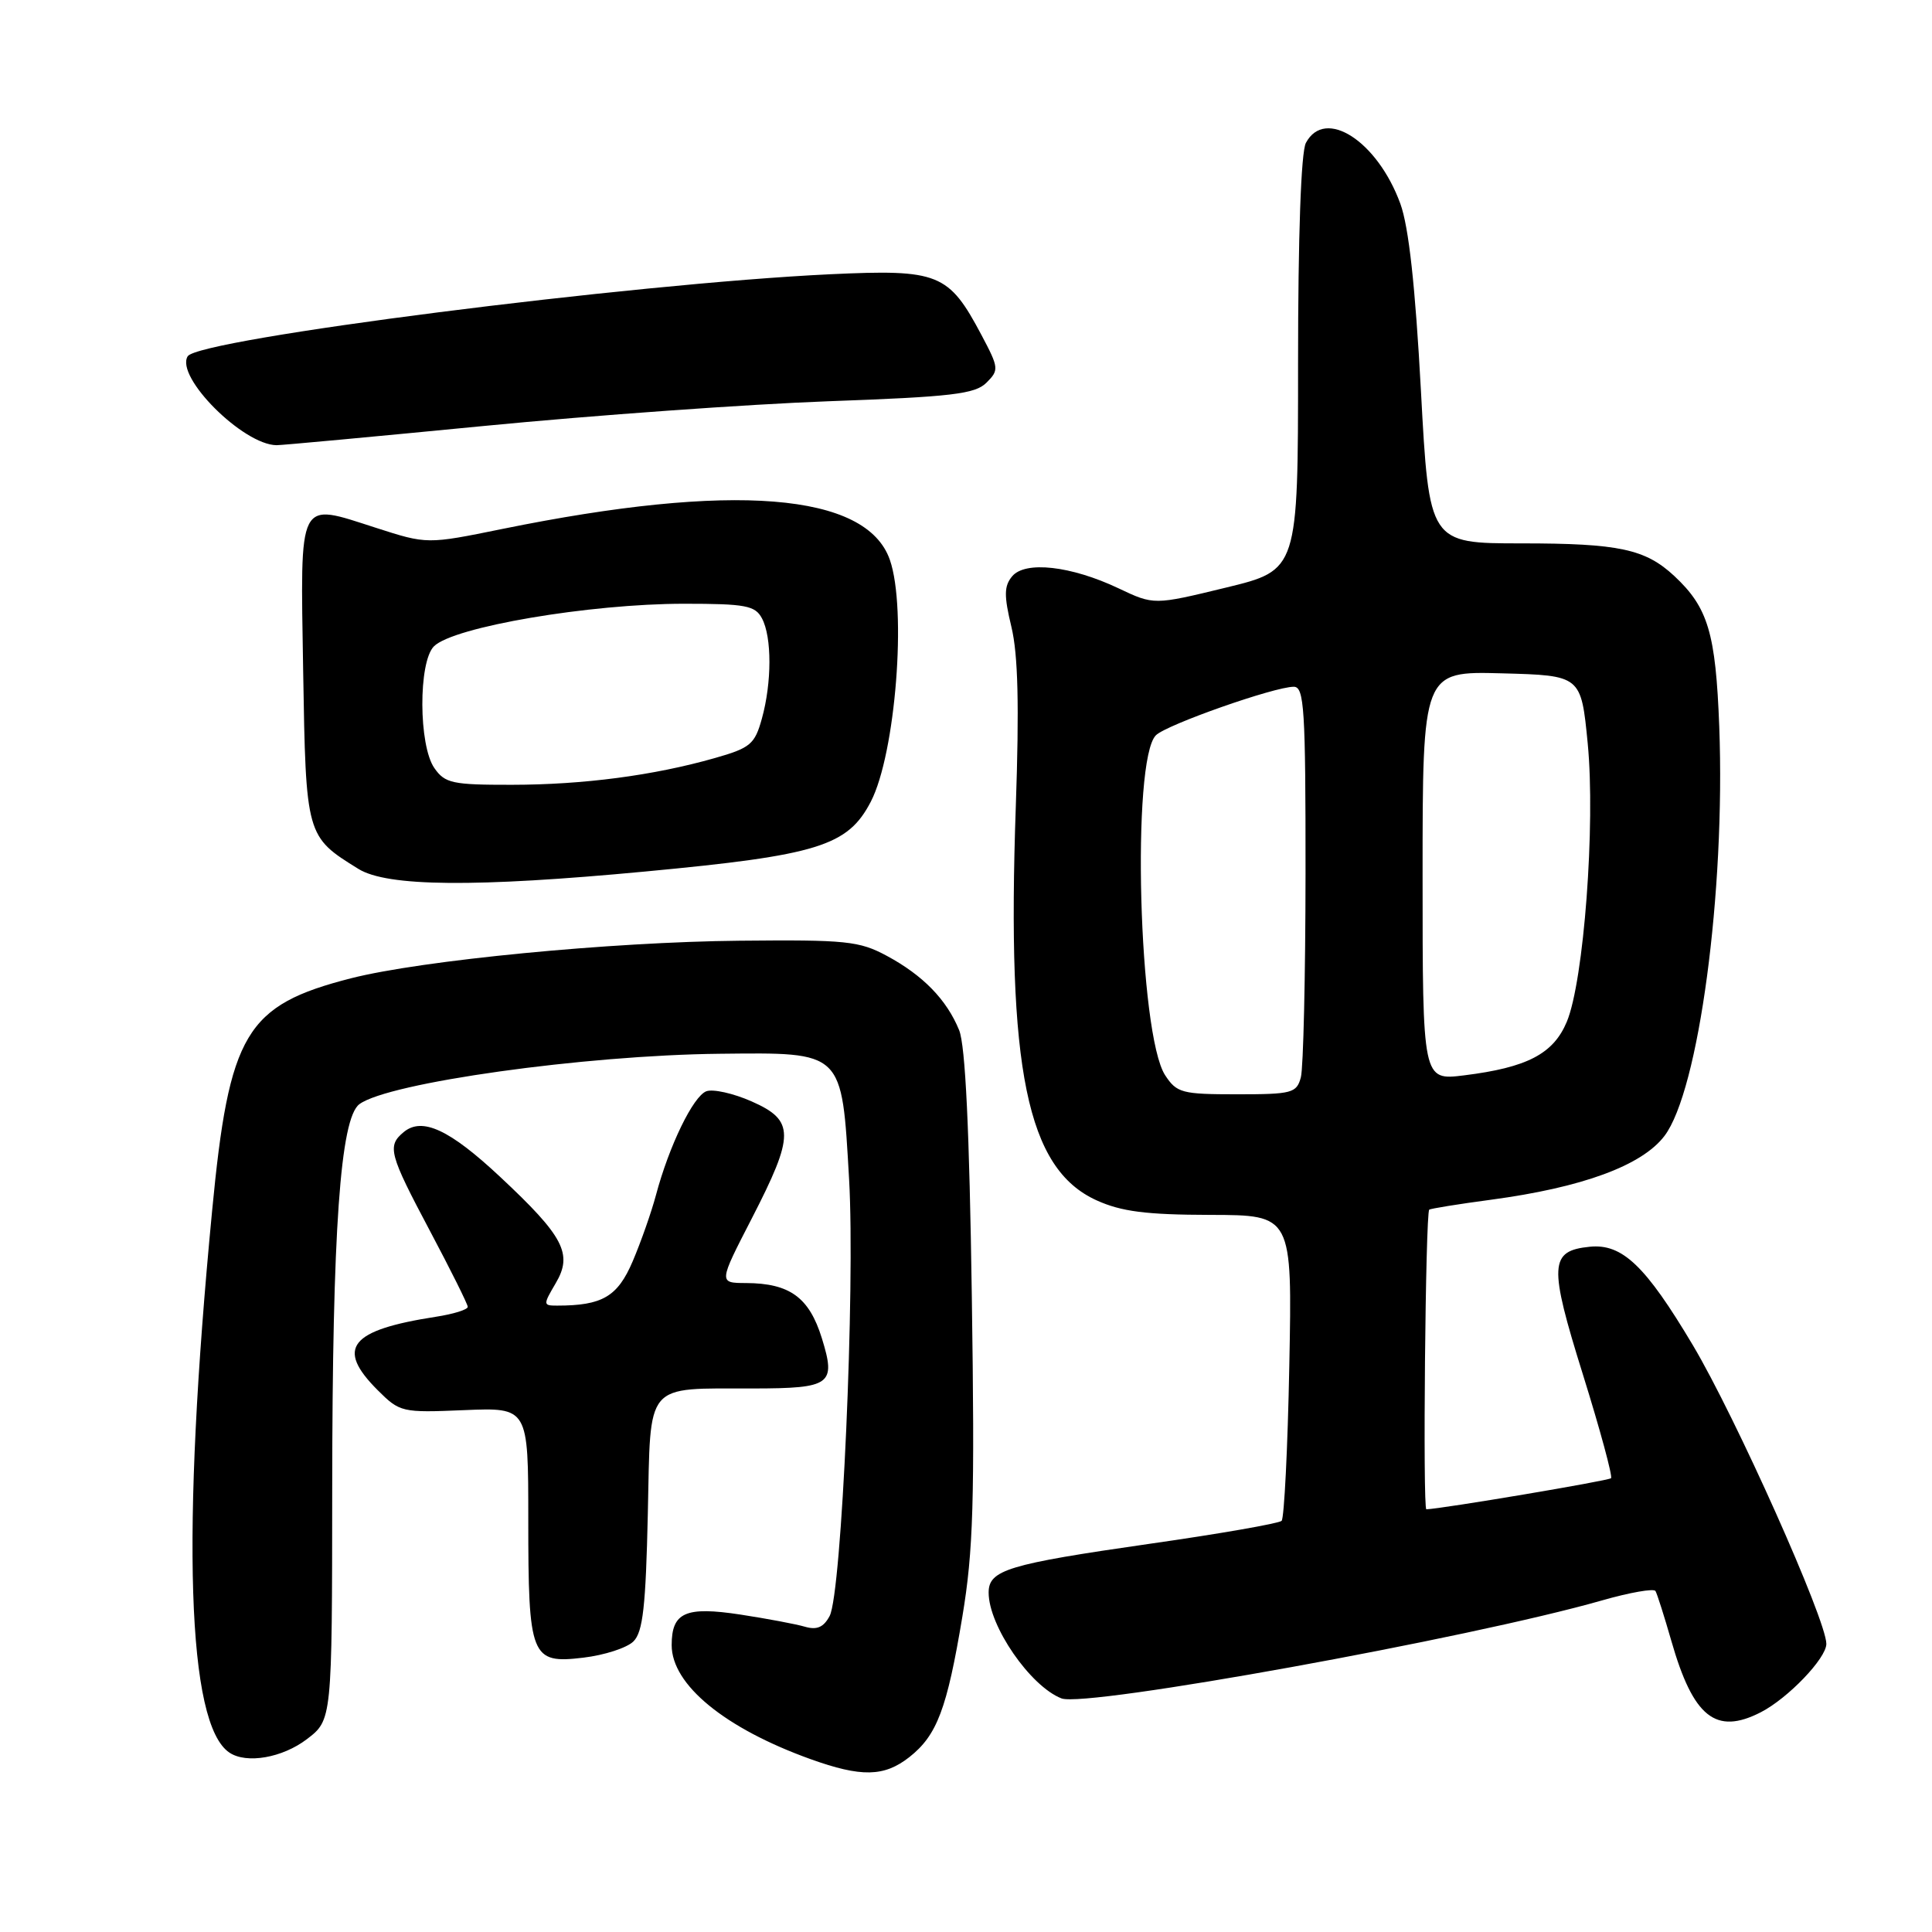 <?xml version="1.0" encoding="UTF-8" standalone="no"?>
<!DOCTYPE svg PUBLIC "-//W3C//DTD SVG 1.1//EN" "http://www.w3.org/Graphics/SVG/1.1/DTD/svg11.dtd" >
<svg xmlns="http://www.w3.org/2000/svg" xmlns:xlink="http://www.w3.org/1999/xlink" version="1.1" viewBox="0 0 256 256">
 <g >
 <path fill="currentColor"
d=" M 120.49 232.83 C 124.16 229.94 125.48 226.45 127.52 214.20 C 128.97 205.48 129.17 199.00 128.77 171.70 C 128.45 149.68 127.92 138.55 127.09 136.50 C 125.44 132.46 122.31 129.24 117.50 126.65 C 113.86 124.69 112.12 124.51 98.00 124.65 C 80.96 124.81 55.87 127.24 46.50 129.63 C 32.55 133.20 30.36 136.87 28.10 160.50 C 23.98 203.39 24.79 228.49 30.40 232.23 C 32.66 233.75 37.42 232.92 40.66 230.45 C 44.00 227.90 44.00 227.90 44.02 197.20 C 44.04 163.07 45.09 148.19 47.62 146.31 C 51.45 143.46 77.46 139.82 95.33 139.63 C 111.85 139.46 111.52 139.14 112.51 156.26 C 113.33 170.63 111.53 211.14 109.93 214.13 C 109.13 215.63 108.24 216.01 106.66 215.55 C 105.47 215.20 101.63 214.48 98.12 213.94 C 90.83 212.83 89.00 213.64 89.00 217.99 C 89.00 223.23 96.03 229.00 107.39 233.09 C 114.13 235.51 117.15 235.45 120.49 232.83 Z  M 233.32 226.88 C 236.92 225.03 242.00 219.73 242.00 217.82 C 242.00 214.65 229.99 187.79 224.31 178.24 C 218.03 167.70 214.96 164.77 210.65 165.20 C 205.30 165.74 205.20 167.59 209.75 182.15 C 212.03 189.46 213.70 195.63 213.47 195.87 C 213.13 196.21 191.08 199.92 189.00 199.99 C 188.51 200.00 188.88 160.78 189.38 160.29 C 189.52 160.15 193.21 159.55 197.57 158.97 C 209.66 157.35 217.55 154.45 220.54 150.53 C 225.09 144.57 228.63 118.16 227.81 96.28 C 227.34 83.87 226.33 80.50 221.85 76.32 C 218.01 72.75 214.51 72.00 201.62 72.00 C 189.37 72.00 189.37 72.00 188.28 51.75 C 187.53 37.90 186.67 30.08 185.56 27.01 C 182.52 18.68 175.57 14.19 173.04 18.93 C 172.39 20.13 172.00 31.27 172.00 48.20 C 172.00 75.54 172.00 75.54 162.45 77.86 C 152.90 80.18 152.90 80.18 148.20 77.95 C 141.91 74.97 135.83 74.29 134.11 76.37 C 133.04 77.66 133.02 78.92 134.02 83.08 C 134.90 86.74 135.06 93.52 134.60 106.85 C 133.38 141.72 136.07 154.86 145.30 159.05 C 148.59 160.54 151.85 160.96 160.37 160.98 C 171.23 161.00 171.23 161.00 170.84 180.94 C 170.63 191.91 170.16 201.17 169.82 201.52 C 169.47 201.86 161.61 203.24 152.34 204.56 C 133.53 207.26 131.00 208.03 131.00 211.03 C 131.00 215.44 136.52 223.45 140.66 225.05 C 143.88 226.29 194.78 217.07 212.25 212.07 C 215.95 211.01 219.15 210.45 219.36 210.82 C 219.58 211.20 220.52 214.15 221.45 217.39 C 224.36 227.55 227.35 229.94 233.32 226.88 Z  M 83.94 217.49 C 85.19 216.25 85.57 212.83 85.84 200.57 C 86.23 182.91 85.29 184.01 99.87 183.98 C 110.12 183.96 110.80 183.46 108.90 177.32 C 107.22 171.91 104.65 170.04 98.86 170.01 C 95.21 170.00 95.21 170.00 99.61 161.46 C 105.32 150.36 105.32 148.47 99.59 145.94 C 97.17 144.87 94.47 144.27 93.59 144.60 C 91.84 145.27 88.65 151.86 86.92 158.35 C 86.31 160.63 84.92 164.59 83.83 167.14 C 81.83 171.82 79.81 173.00 73.82 173.00 C 71.95 173.00 71.95 172.90 73.63 170.04 C 75.93 166.16 74.72 163.84 66.26 155.93 C 59.57 149.67 55.93 147.98 53.49 150.01 C 51.27 151.85 51.55 152.89 56.98 163.12 C 59.72 168.28 61.97 172.80 61.98 173.16 C 61.99 173.53 60.09 174.12 57.75 174.48 C 46.34 176.25 44.46 178.61 50.02 184.18 C 52.99 187.14 53.22 187.20 61.52 186.85 C 70.00 186.50 70.00 186.50 70.00 201.32 C 70.00 219.62 70.34 220.48 77.29 219.65 C 80.09 219.32 83.08 218.35 83.94 217.49 Z  M 85.50 115.48 C 108.40 113.33 112.34 112.10 115.39 106.22 C 118.67 99.87 120.18 80.69 117.91 74.18 C 114.81 65.28 97.09 63.87 66.55 70.09 C 56.59 72.12 56.59 72.12 49.82 69.94 C 39.36 66.58 39.80 65.73 40.17 88.89 C 40.53 110.80 40.55 110.84 47.50 115.14 C 51.32 117.50 63.00 117.60 85.50 115.48 Z  M 64.15 56.44 C 78.64 55.03 99.15 53.56 109.73 53.17 C 126.14 52.58 129.21 52.21 130.71 50.71 C 132.39 49.04 132.36 48.75 130.06 44.41 C 125.70 36.19 124.40 35.67 110.00 36.34 C 83.71 37.59 26.29 44.91 24.87 47.21 C 23.19 49.93 32.21 58.95 36.65 58.99 C 37.29 59.00 49.66 57.85 64.15 56.44 Z  M 154.39 142.48 C 150.88 137.11 149.89 100.64 153.17 97.42 C 154.61 96.01 168.86 91.00 171.43 91.00 C 172.82 91.00 173.00 93.90 172.99 115.75 C 172.98 129.36 172.70 141.51 172.37 142.75 C 171.81 144.84 171.21 145.00 163.91 145.00 C 156.61 145.00 155.93 144.82 154.39 142.48 Z  M 188.50 116.05 C 188.50 88.94 188.50 88.94 199.00 89.22 C 209.50 89.50 209.50 89.50 210.38 98.50 C 211.42 109.25 209.87 129.98 207.61 135.39 C 205.83 139.64 202.37 141.45 194.00 142.49 C 188.50 143.17 188.50 143.17 188.50 116.05 Z  M 57.56 101.78 C 55.46 98.79 55.42 87.72 57.50 85.64 C 60.07 83.07 78.11 80.00 90.65 80.00 C 98.80 80.00 100.06 80.24 100.96 81.93 C 102.29 84.41 102.28 90.45 100.95 95.23 C 100.01 98.62 99.43 99.11 94.71 100.45 C 86.60 102.76 77.30 103.98 67.81 103.99 C 59.95 104.00 58.96 103.79 57.56 101.78 Z "/>
</g>
</svg>